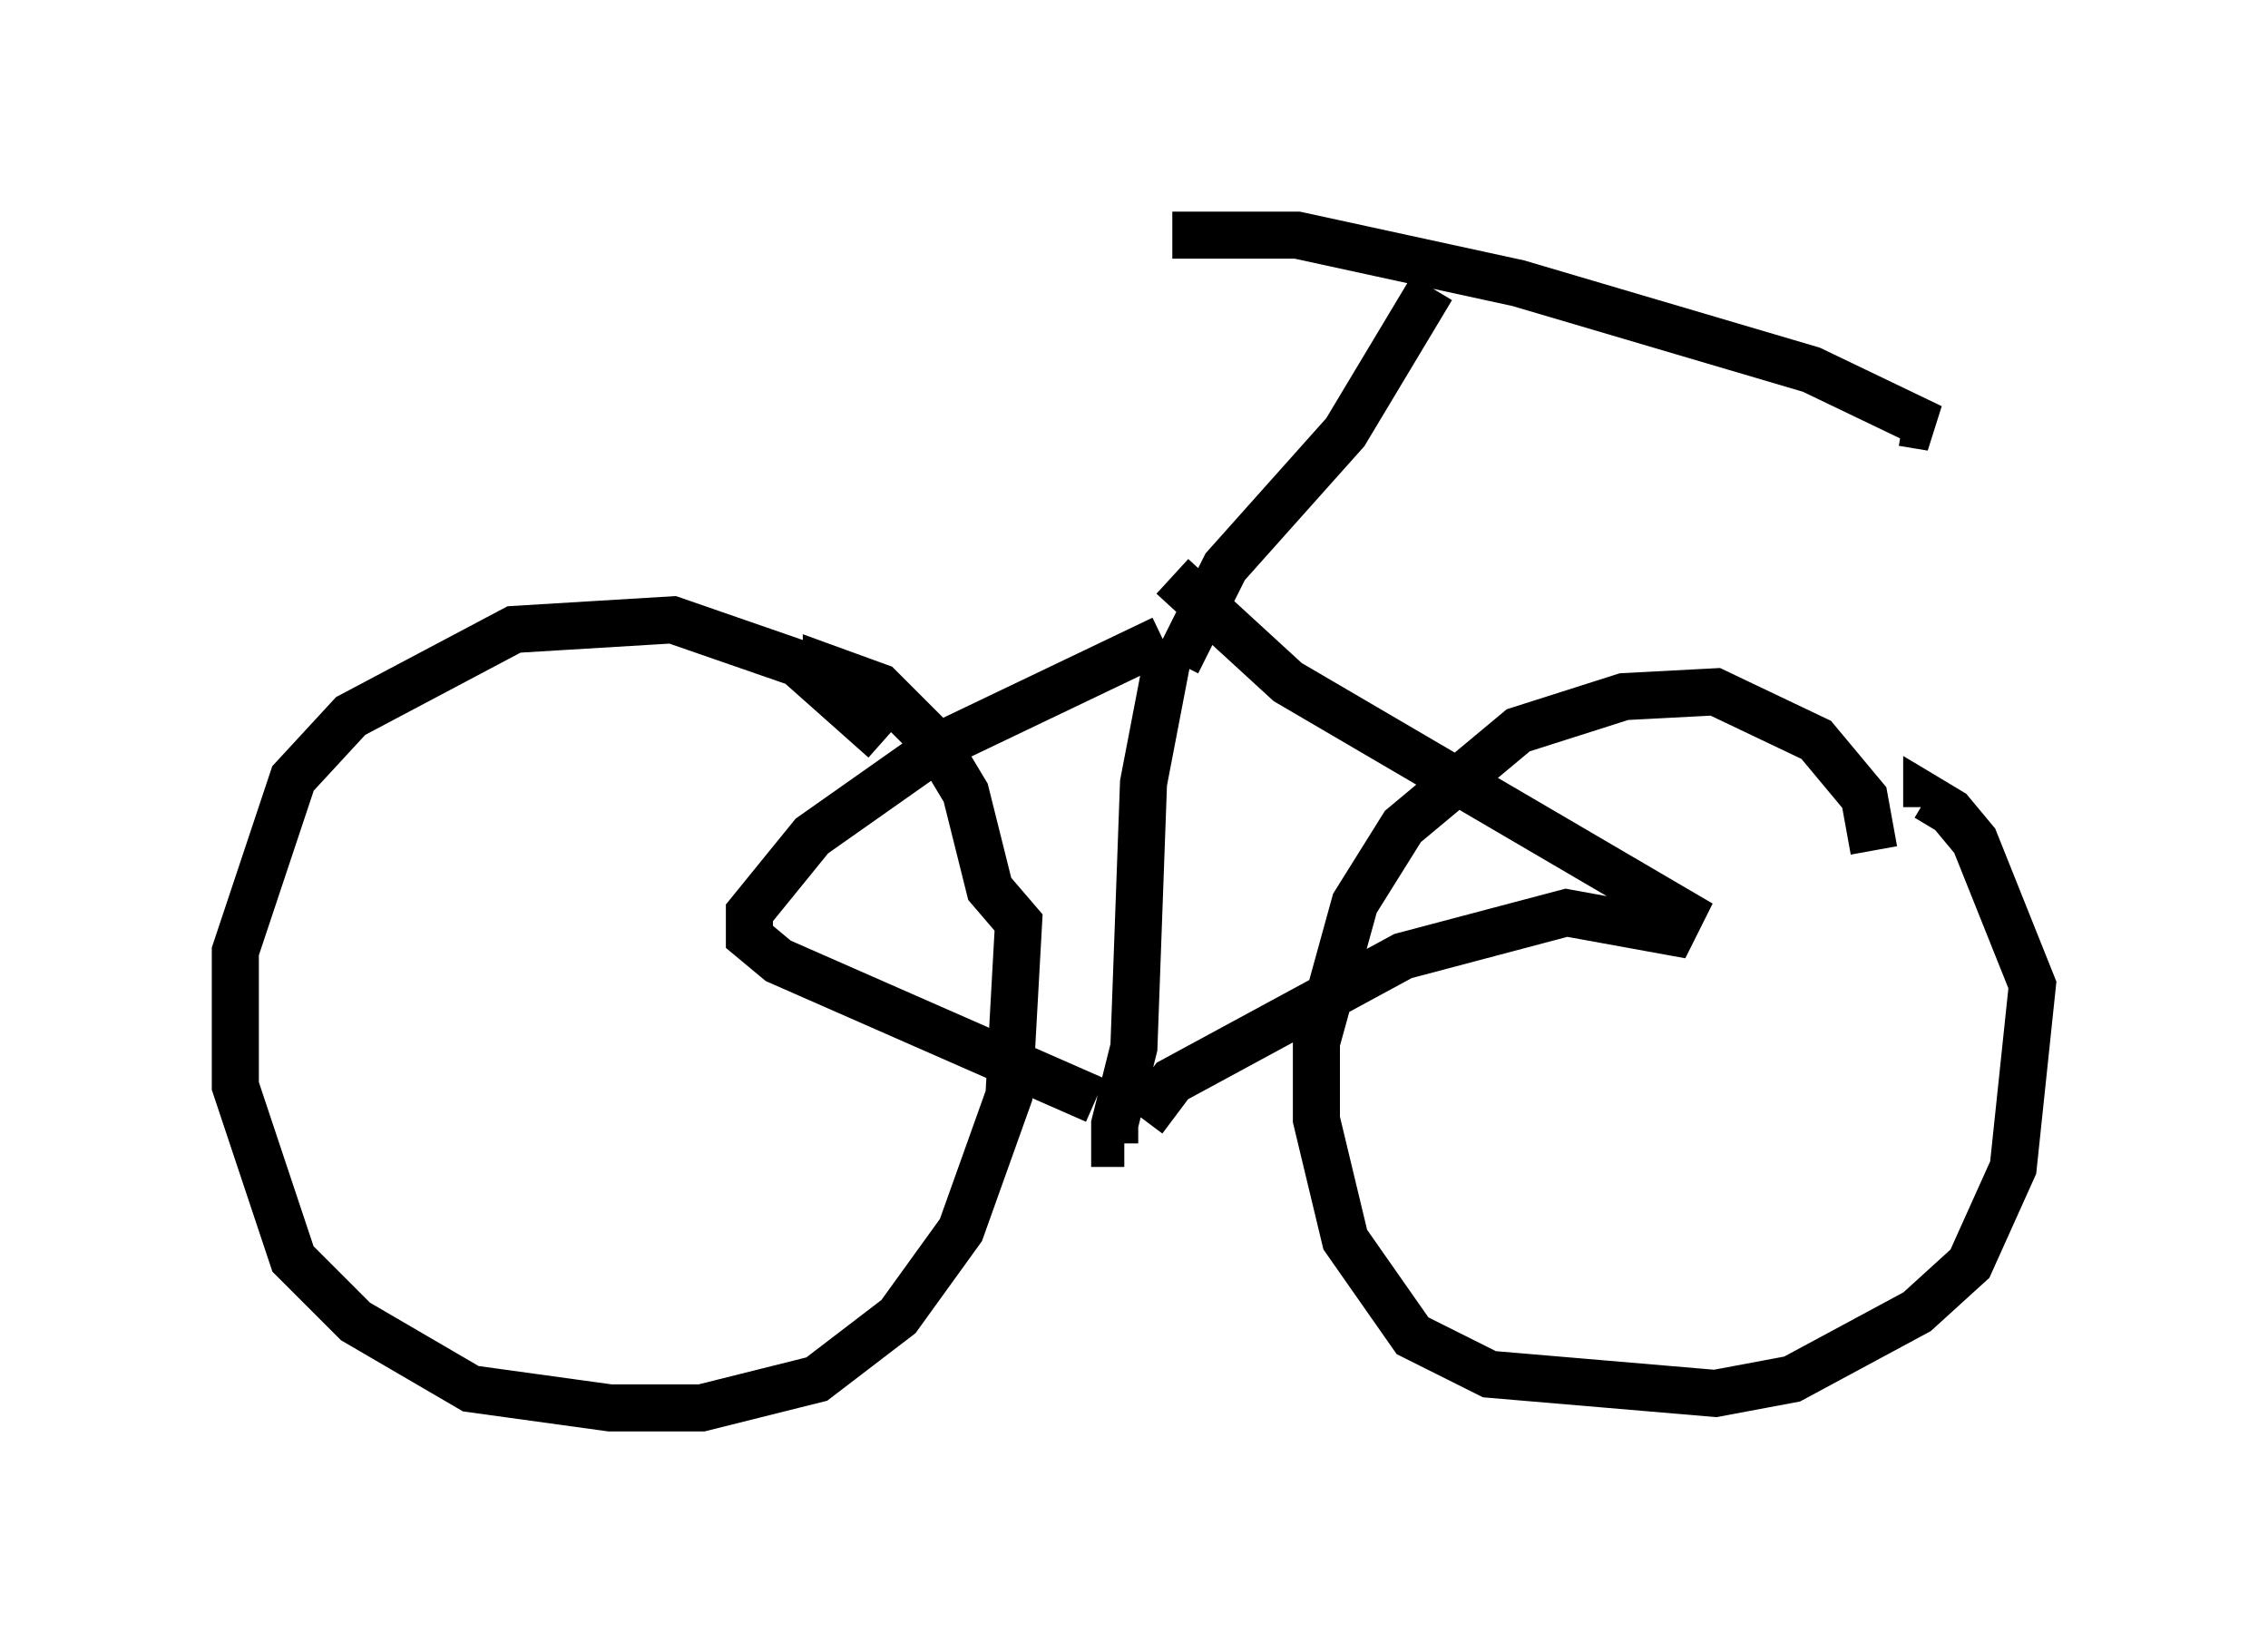 <?xml version="1.0" encoding="utf-8" ?>
<svg baseProfile="full" height="34.909" version="1.1" width="48.18" xmlns="http://www.w3.org/2000/svg" xmlns:ev="http://www.w3.org/2001/xml-events" xmlns:xlink="http://www.w3.org/1999/xlink"><defs /><rect fill="white" height="34.909" width="48.18" x="0" y="0" /><path d="M19.394, 17.046 m-0.613, -1.327 l-1.838, -1.633 -2.654, -0.919 l-3.369, 0.204 -3.471, 1.838 l-1.225, 1.327 -1.225, 3.675 l0.0, 2.858 1.225, 3.675 l1.327, 1.327 2.45, 1.429 l2.96, 0.408 1.94, 0.0 l2.45, -0.613 1.735, -1.327 l1.327, -1.838 1.021, -2.858 l0.204, -3.675 -0.613, -0.715 l-0.51, -2.042 -0.613, -1.021 l-1.225, -1.225 -1.123, -0.408 l0.0, 0.204 m22.254, 3.675 l-0.204, -1.123 -1.021, -1.225 l-2.144, -1.021 -1.94, 0.102 l-2.246, 0.715 -2.45, 2.042 l-1.021, 1.633 -0.817, 2.96 l0.0, 1.633 0.613, 2.552 l1.429, 2.042 1.633, 0.817 l4.798, 0.408 1.633, -0.306 l2.654, -1.429 1.123, -1.021 l0.919, -2.042 0.408, -3.879 l-1.225, -3.063 -0.51, -0.613 l-0.51, -0.306 0.0, 0.204 m-16.231, -3.573 l-4.696, 2.246 -2.756, 1.94 l-1.327, 1.633 0.0, 0.51 l0.613, 0.51 6.738, 2.96 m1.531, -9.392 l-0.51, 2.654 -0.204, 5.615 l-0.408, 1.633 0.0, 0.408 l0.204, 0.0 m1.021, -12.046 l2.45, 2.246 8.371, 4.9 l-0.204, 0.408 -2.246, -0.408 l-3.471, 0.919 -4.9, 2.654 l-0.613, 0.817 m6.125, -17.661 l-1.838, 3.063 -2.552, 2.858 l-1.021, 2.042 m-0.102, -9.086 l2.654, 0.0 4.696, 1.021 l6.227, 1.838 2.552, 1.225 l-0.613, -0.102 " fill="none" stroke="black" stroke-width="1" /></svg>